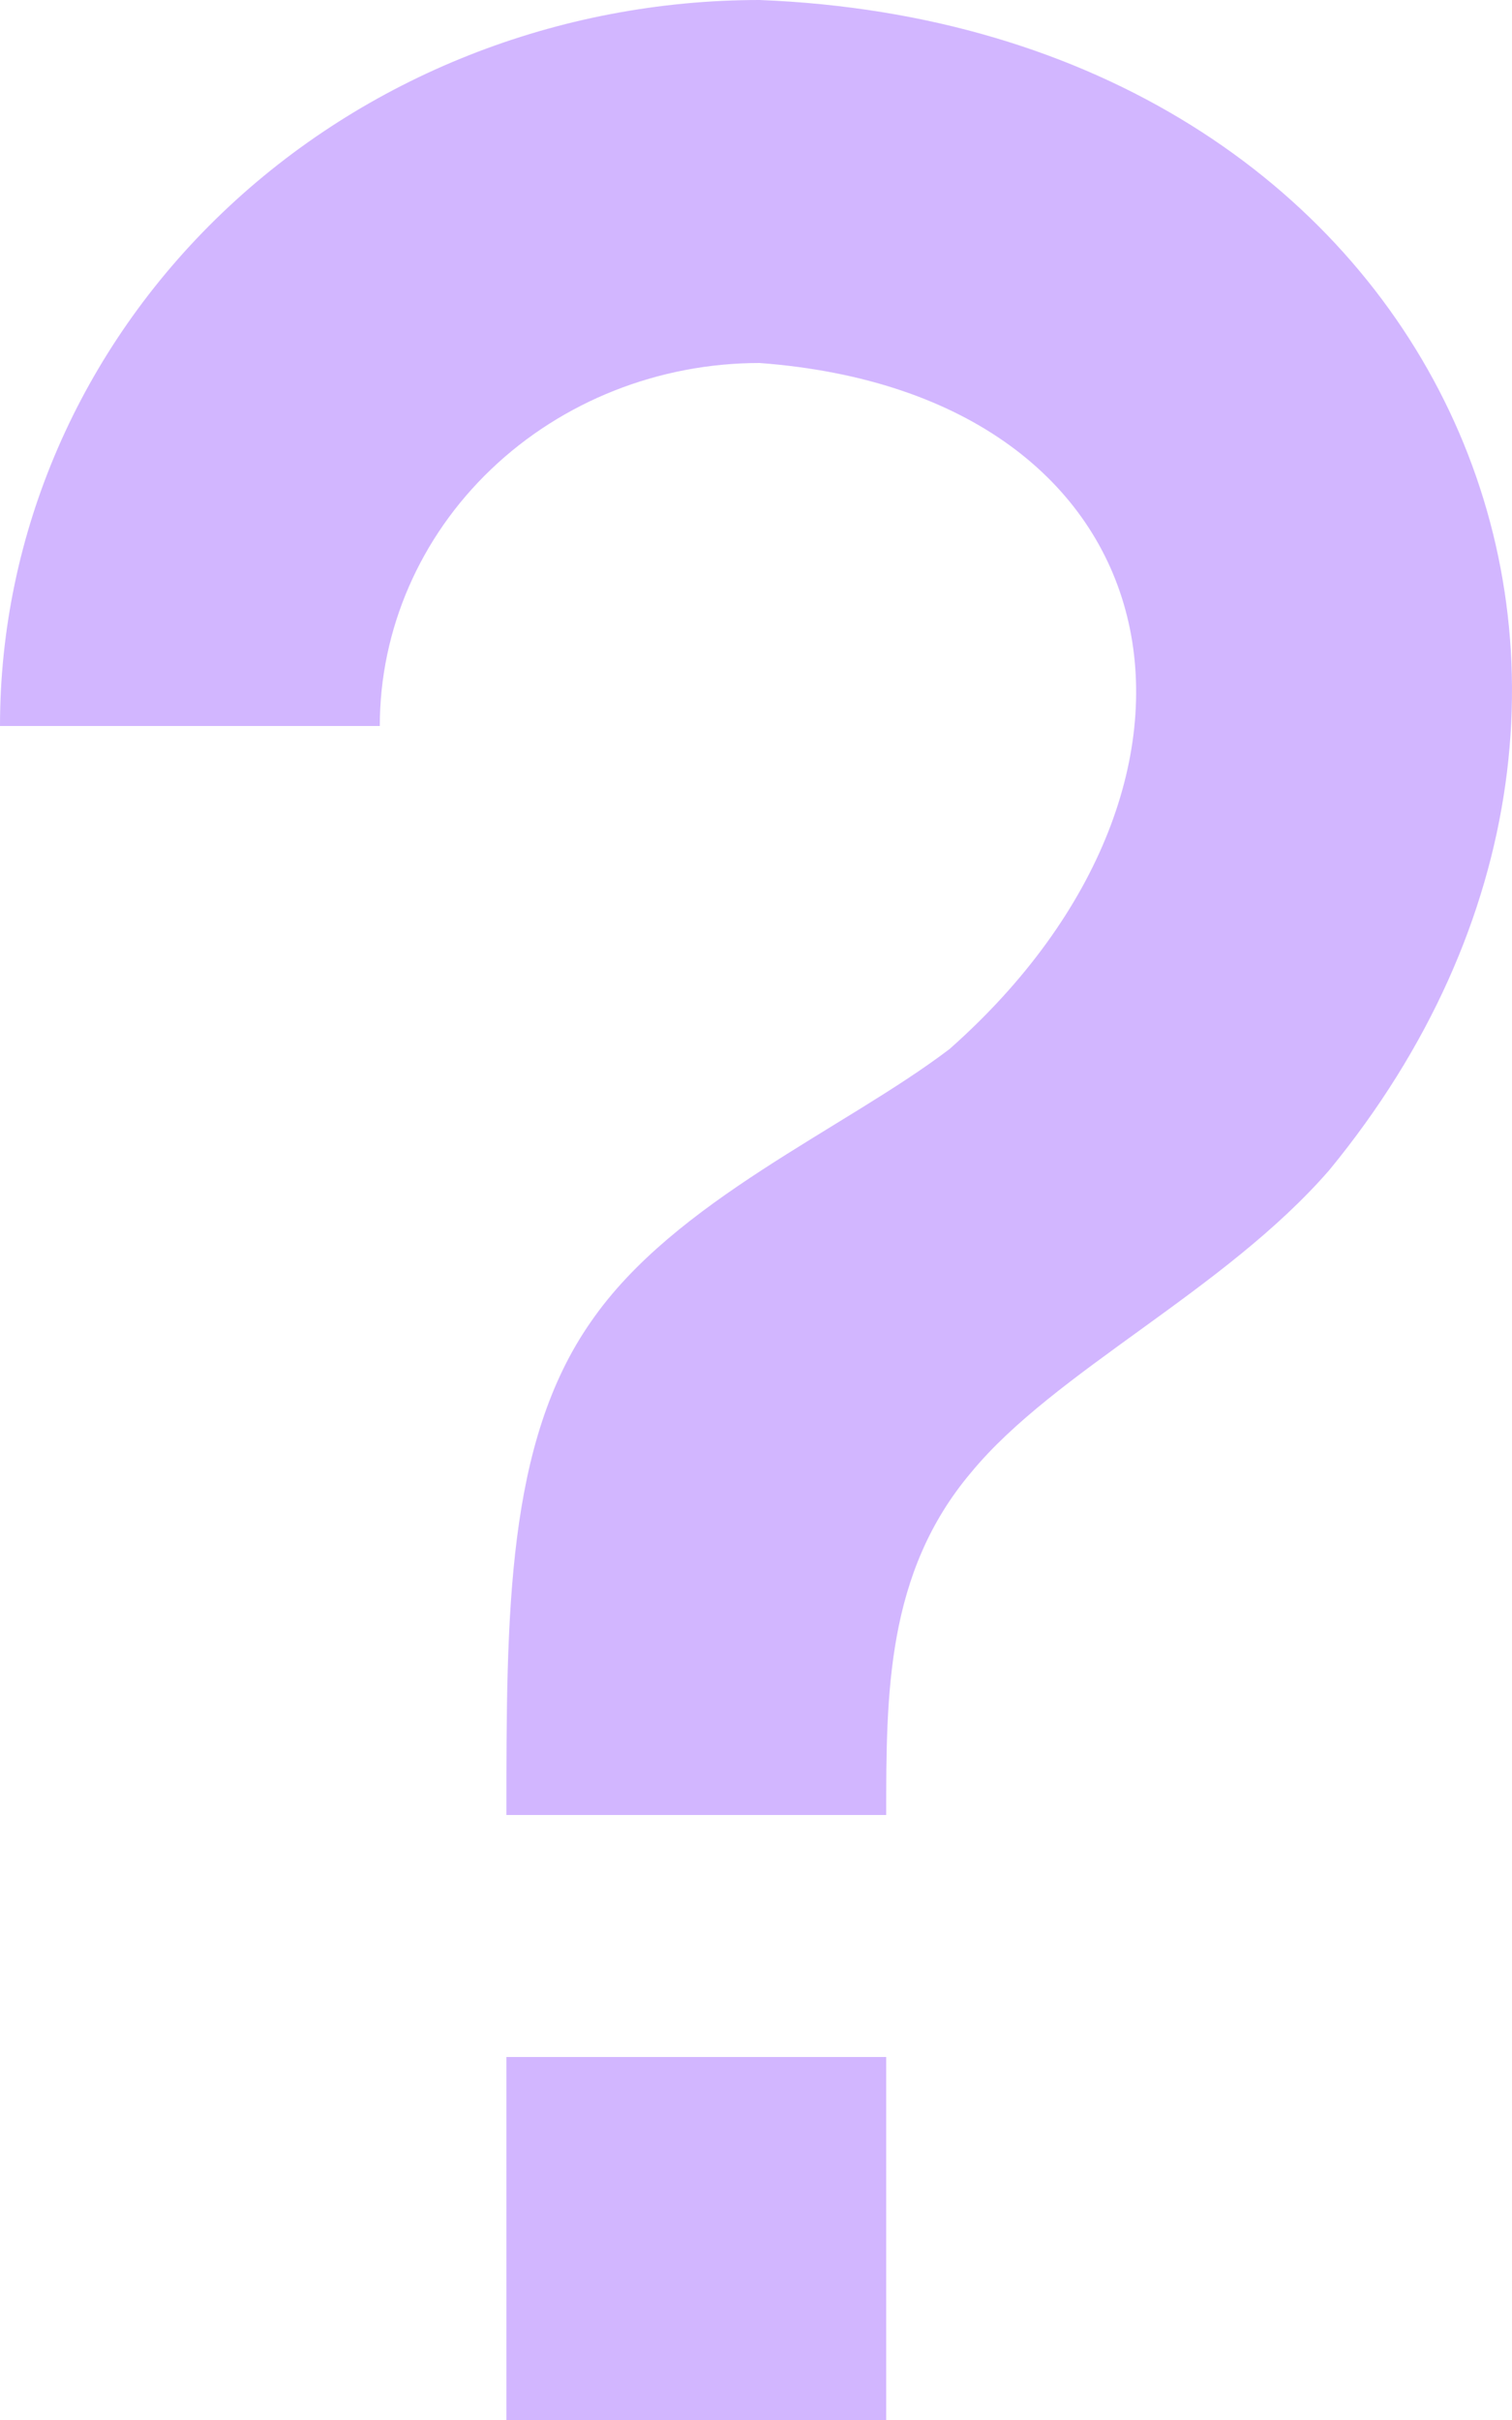 <svg width="90" height="144" viewBox="0 0 90 144" fill="none" xmlns="http://www.w3.org/2000/svg">
<path d="M30.143 122.4H52.75V144H30.143V122.4ZM45.215 0C85.531 1.584 103.089 40.464 79.126 69.624C72.871 76.824 62.773 81.576 57.799 87.624C52.75 93.6 52.75 100.8 52.75 108H30.143C30.143 95.976 30.143 85.824 35.192 78.624C40.166 71.424 50.264 67.176 56.518 62.424C74.755 46.296 70.233 23.472 45.215 21.6C39.219 21.6 33.468 23.876 29.229 27.927C24.989 31.977 22.607 37.471 22.607 43.2H0C0 31.743 4.764 20.755 13.243 12.653C21.722 4.551 33.223 0 45.215 0Z" fill="#D2B6FF"/>
</svg>
